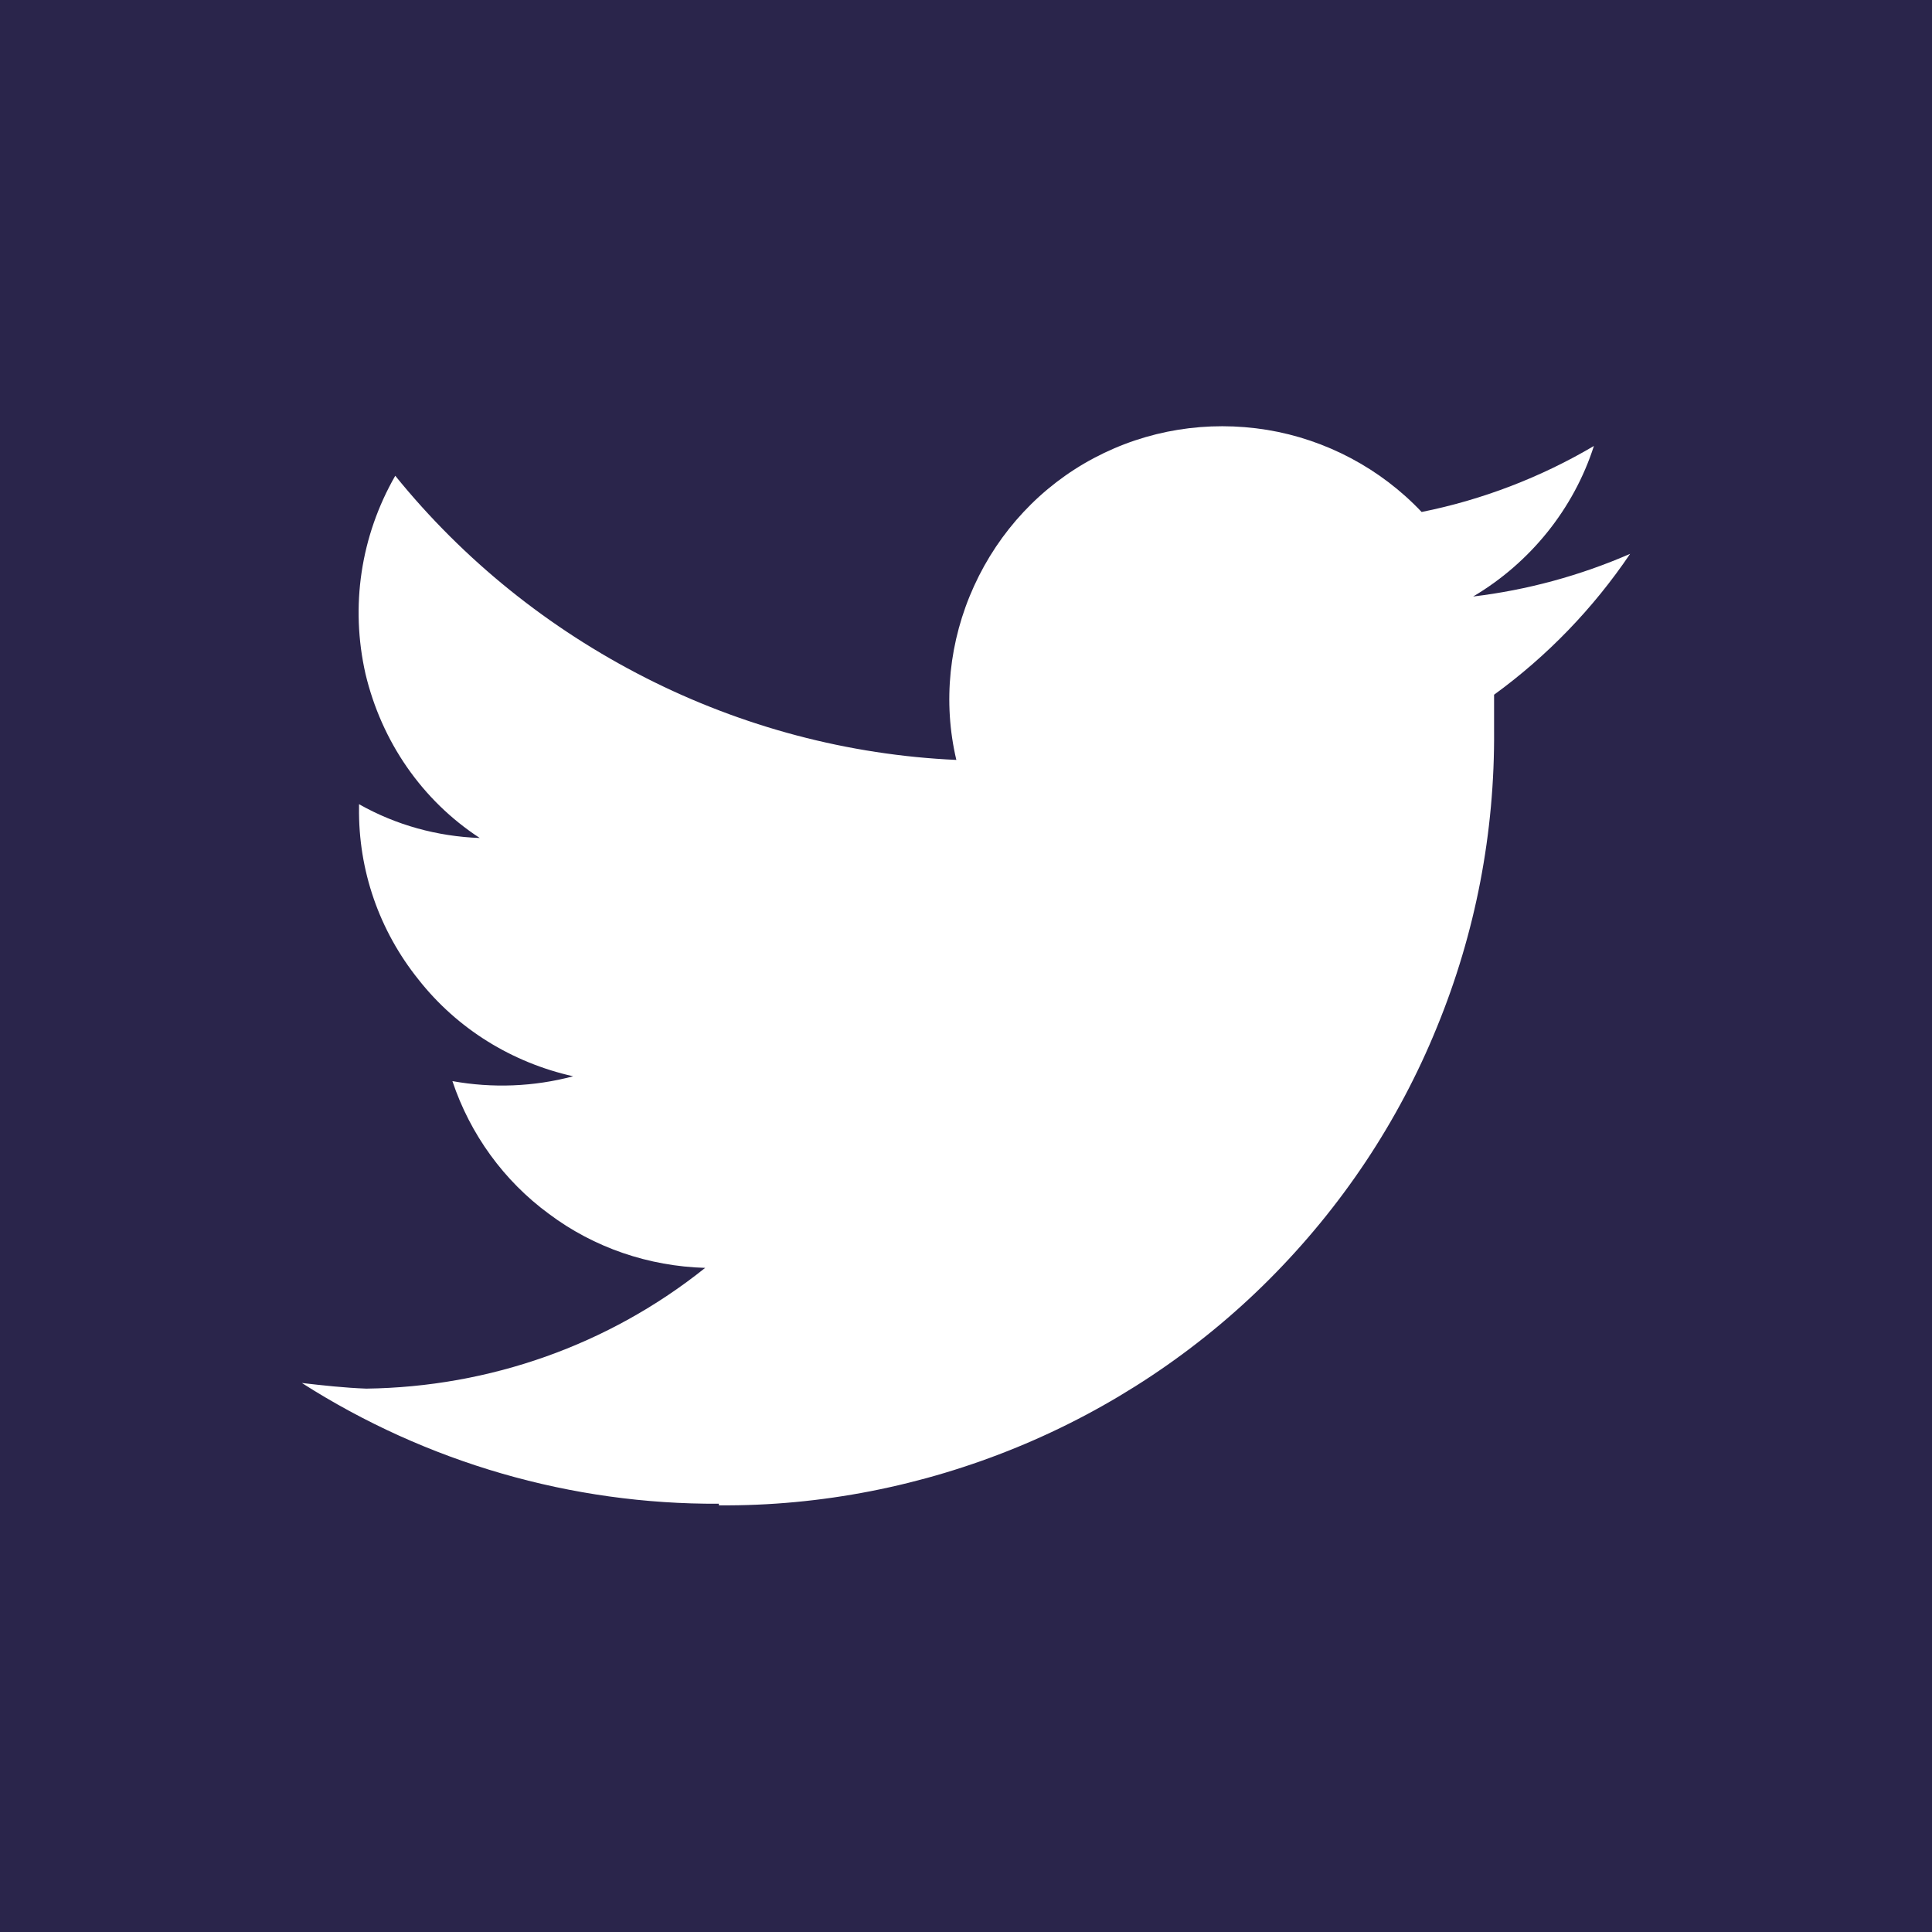 <svg width="24" height="24" viewBox="0 0 24 24" fill="none" xmlns="http://www.w3.org/2000/svg" xmlns:xlink="http://www.w3.org/1999/xlink">
	<desc>
			Created with Pixso.
	</desc>
	<defs>
		<clipPath id="clip22_1473">
			<rect id="Logo--twitter" width="24" height="24" fill="white" fill-opacity="0"/>
		</clipPath>
	</defs>
	<rect id="Logo--twitter" width="24" height="24" fill="rgb(42, 37, 75)" fill-opacity="1"/>
	<g clip-path="url(#clip22_1473)">
		<path id="Vector" d="M8.93 18.7C10.2 18.71 11.46 18.46 12.63 17.98C13.8 17.5 14.87 16.79 15.76 15.9C16.66 15 17.37 13.94 17.85 12.76C18.33 11.59 18.57 10.34 18.56 9.07C18.56 8.92 18.56 8.78 18.56 8.63C19.22 8.15 19.79 7.56 20.25 6.88C19.63 7.15 18.97 7.33 18.3 7.41C19.01 6.99 19.55 6.32 19.8 5.54C19.14 5.93 18.41 6.21 17.66 6.36C17.15 5.82 16.47 5.46 15.74 5.34C15 5.22 14.25 5.34 13.59 5.69C12.93 6.04 12.41 6.6 12.1 7.28C11.79 7.96 11.71 8.72 11.88 9.44C10.54 9.38 9.22 9.03 8.02 8.42C6.82 7.81 5.76 6.96 4.91 5.91C4.48 6.66 4.35 7.53 4.54 8.37C4.74 9.21 5.24 9.94 5.96 10.41C5.43 10.39 4.92 10.25 4.46 9.99L4.46 10.03C4.45 10.81 4.71 11.56 5.2 12.17C5.68 12.78 6.36 13.2 7.12 13.37C6.63 13.5 6.12 13.52 5.62 13.43C5.84 14.09 6.26 14.67 6.82 15.08C7.38 15.5 8.06 15.73 8.76 15.75C7.56 16.71 6.08 17.23 4.55 17.25C4.28 17.24 4.01 17.21 3.75 17.18C5.3 18.17 7.1 18.69 8.93 18.68L8.93 18.7Z" fill="#FFFFFF" fill-opacity="1" fill-rule="nonzero"/>
	</g>
</svg>
